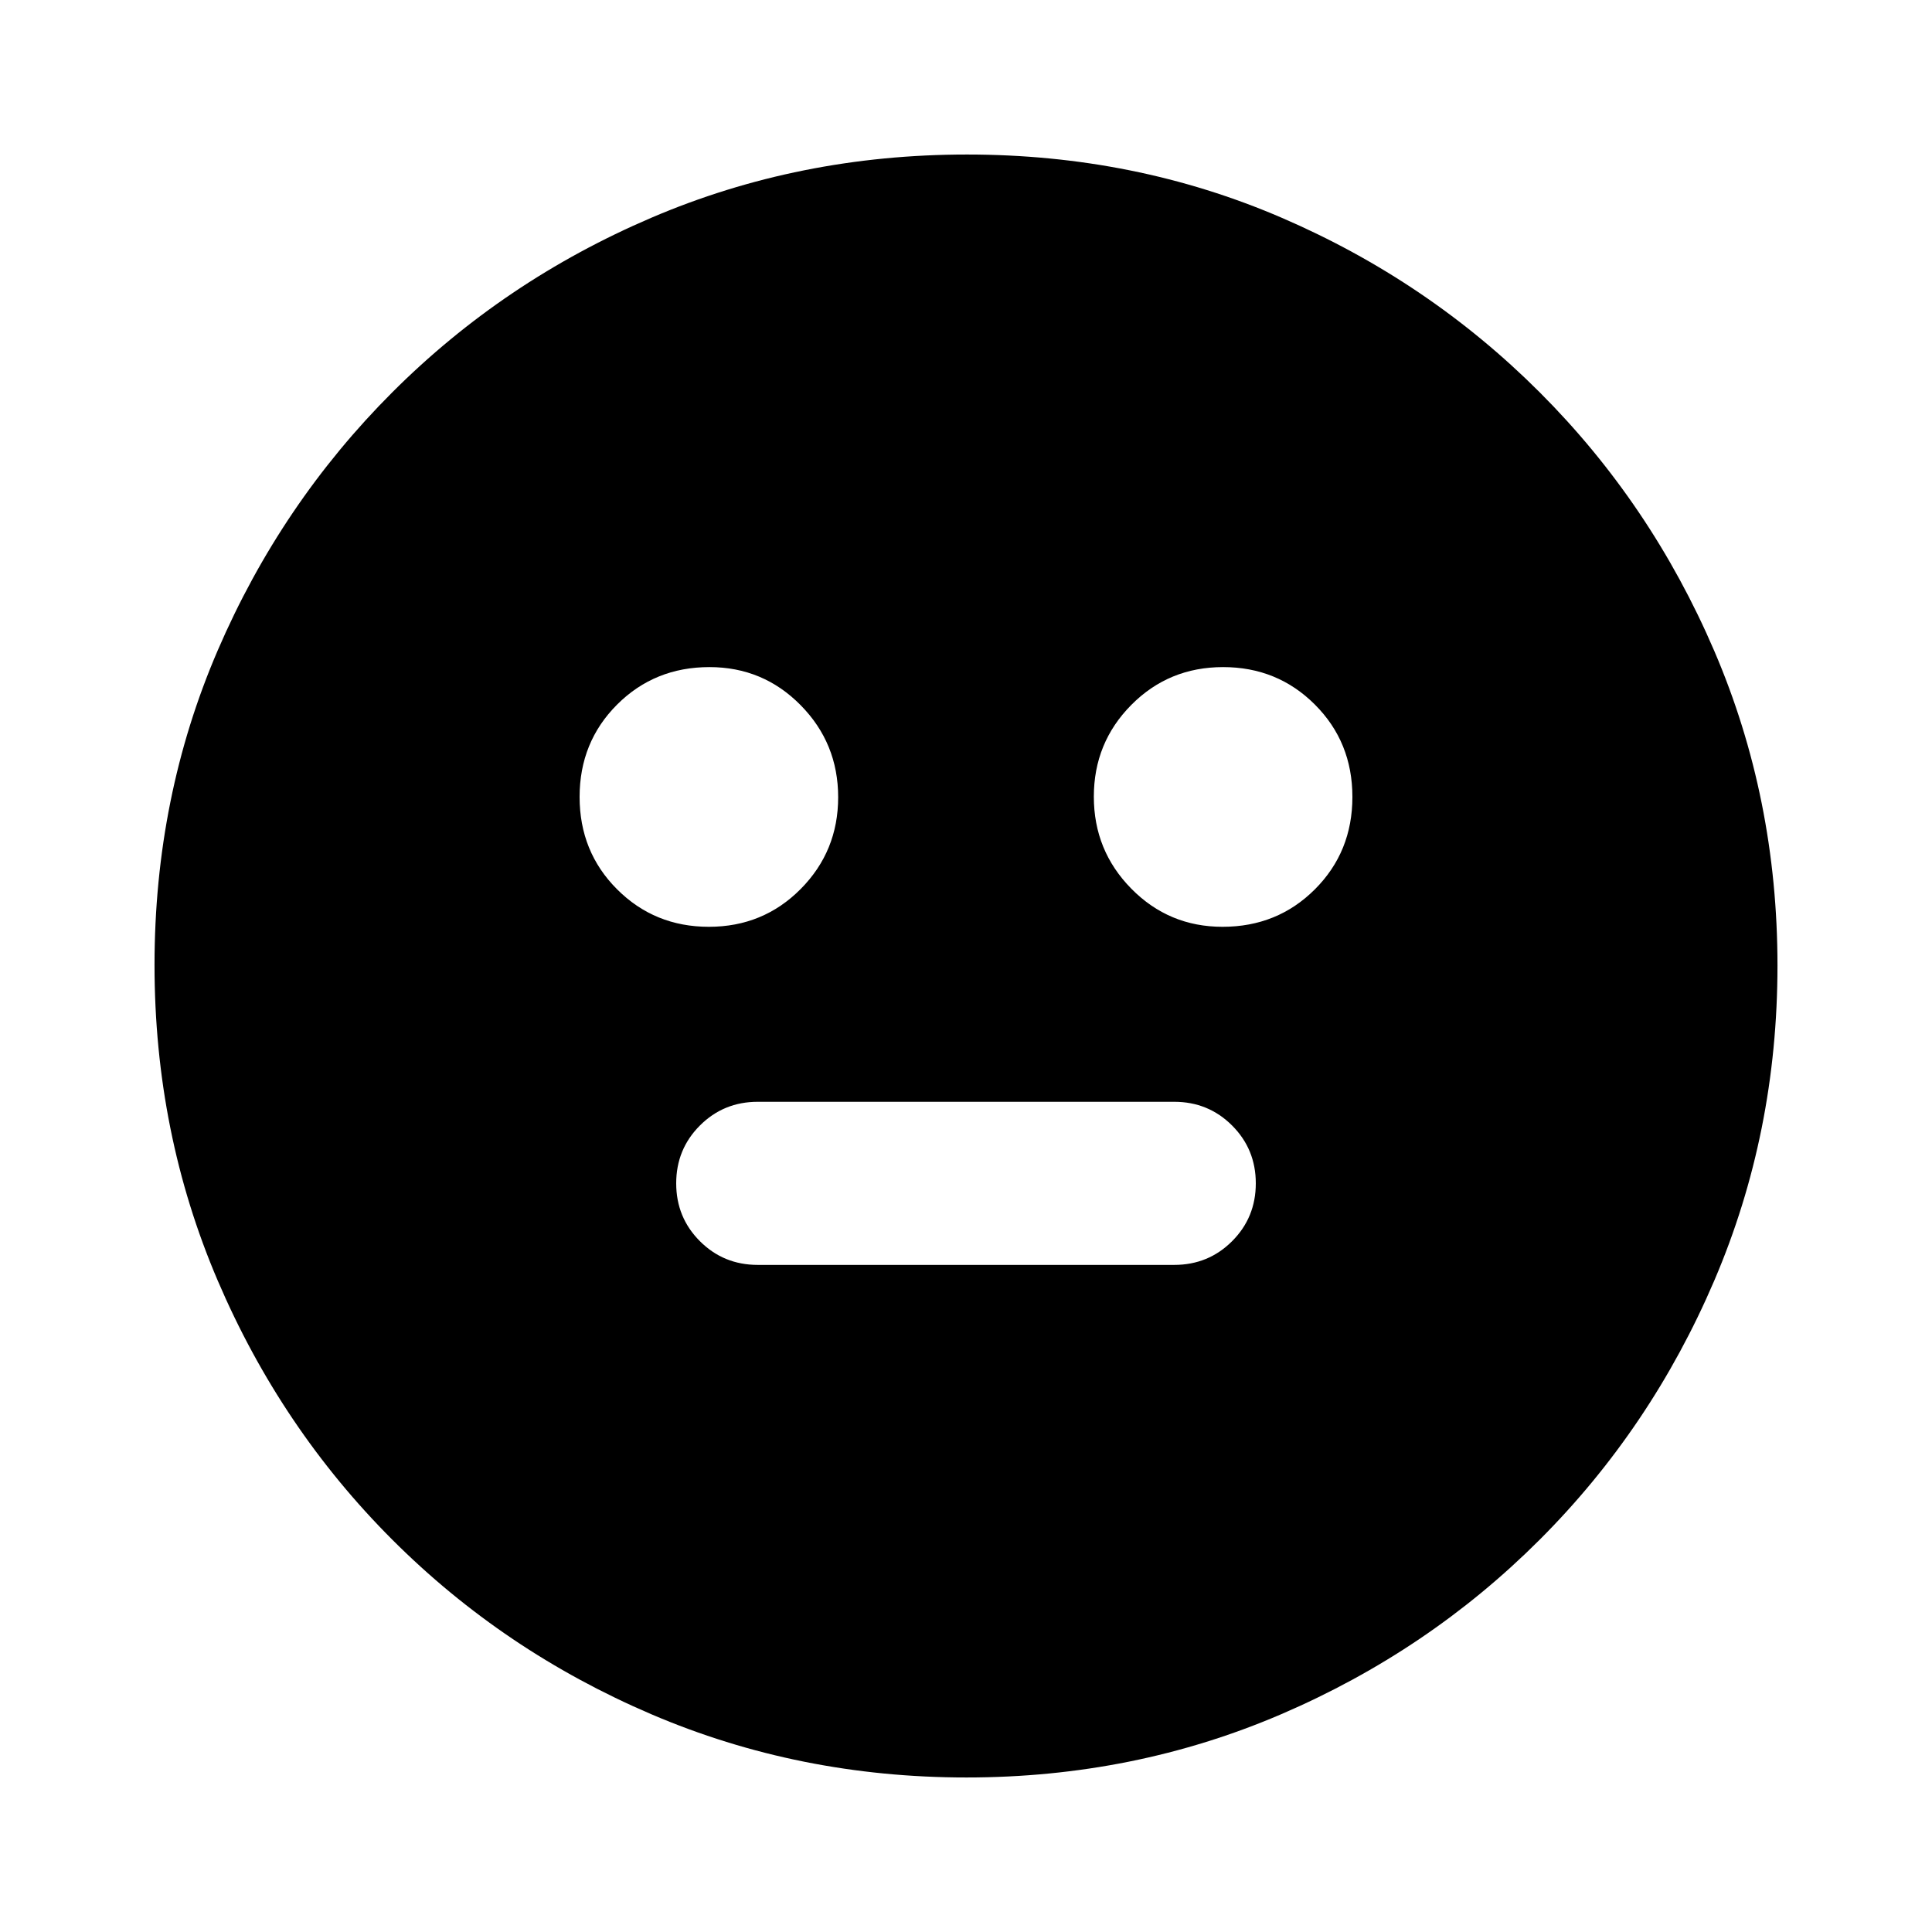 <svg xmlns="http://www.w3.org/2000/svg" height="20" viewBox="0 -960 960 960" width="20"><path d="M607.478-499.478q27.261 0 45.892-18.631Q672-536.739 672-564t-18.63-45.891q-18.631-18.631-45.609-18.631-26.979 0-45.609 18.78-18.631 18.78-18.631 45.609t18.654 45.742q18.654 18.913 45.303 18.913Zm-255.239 0q26.979 0 45.609-18.78 18.631-18.78 18.631-45.609t-18.654-45.742q-18.654-18.913-45.303-18.913-27.261 0-45.892 18.631Q288-591.261 288-564t18.63 45.891q18.631 18.631 45.609 18.631Zm24.283 168h206.956q16.96 0 28.741-11.781Q624-355.04 624-372t-11.781-28.741q-11.781-11.781-28.741-11.781H376.522q-16.96 0-28.741 11.781Q336-388.96 336-372t11.781 28.741q11.781 11.781 28.741 11.781ZM480.229-76.782q-83.186 0-156.577-31.413-73.392-31.413-128.718-86.739-55.326-55.326-86.739-128.723-31.413-73.397-31.413-156.848 0-83.452 31.413-156.343 31.413-72.892 86.739-128.218 55.326-55.326 128.723-86.739 73.397-31.413 156.848-31.413 83.452 0 156.343 31.413 72.892 31.413 128.218 86.739 55.326 55.326 86.739 128.489 31.413 73.163 31.413 156.348 0 83.186-31.413 156.577-31.413 73.392-86.739 128.718-55.326 55.326-128.489 86.739-73.163 31.413-156.348 31.413Z"/></svg>